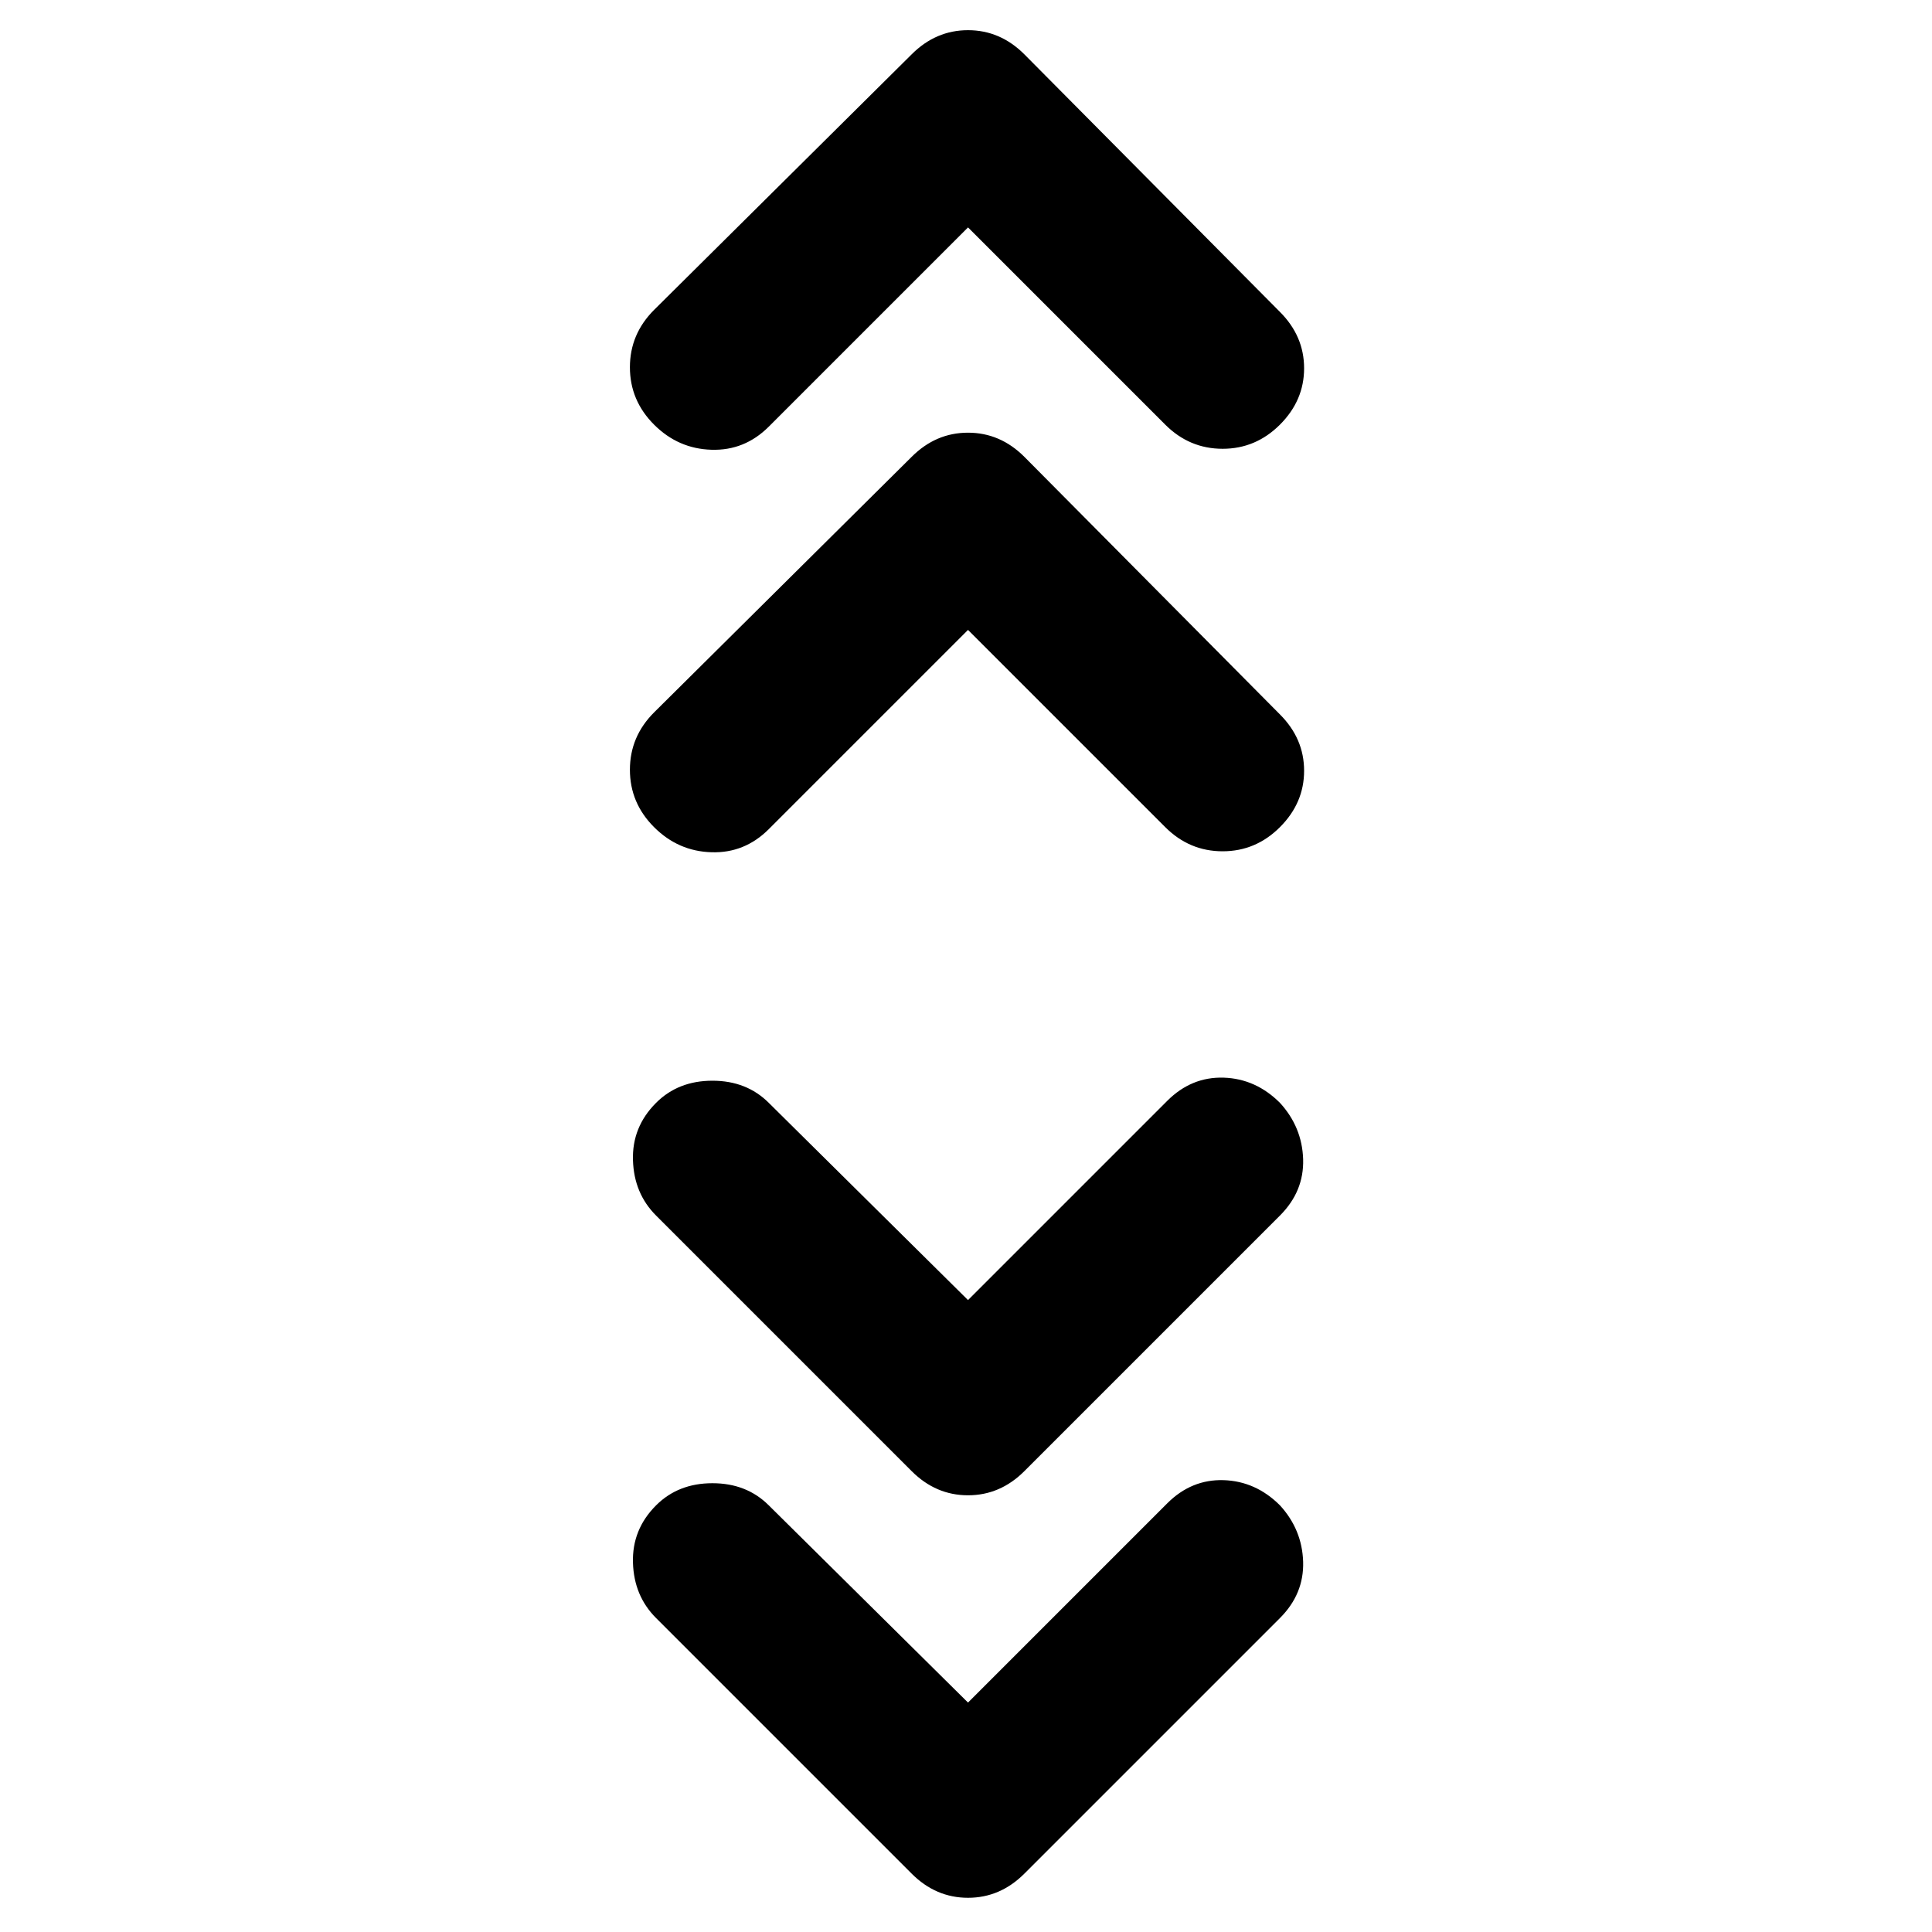 <svg xmlns="http://www.w3.org/2000/svg" viewBox="0 0 24 24"><path d="M12.025 2.825 9.55 5.3q-.3.3-.712.287-.413-.012-.713-.312t-.3-.713q0-.412.3-.712l3.2-3.175q.3-.3.7-.3.4 0 .7.3l3.175 3.2q.3.3.3.7 0 .4-.3.7-.3.3-.712.3-.413 0-.713-.3Zm0 5L9.55 10.3q-.3.3-.712.287-.413-.012-.713-.312t-.3-.713q0-.412.3-.712l3.2-3.175q.3-.3.7-.3.4 0 .7.3l3.175 3.2q.3.3.3.7 0 .4-.3.7-.3.3-.712.3-.413 0-.713-.3Zm0 8.325 2.475-2.475q.3-.3.7-.288.4.013.7.313.275.3.288.7.012.4-.288.7l-3.175 3.175q-.3.3-.7.3-.4 0-.7-.3L8.15 15.1q-.275-.275-.287-.688Q7.85 14 8.15 13.7q.275-.275.7-.275.425 0 .7.275Zm0 5 2.475-2.475q.3-.3.7-.288.4.013.7.313.275.3.288.7.012.4-.288.7l-3.175 3.175q-.3.3-.7.3-.4 0-.7-.3L8.15 20.1q-.275-.275-.287-.687Q7.85 19 8.15 18.7q.275-.275.7-.275.425 0 .7.275Z"/></svg>